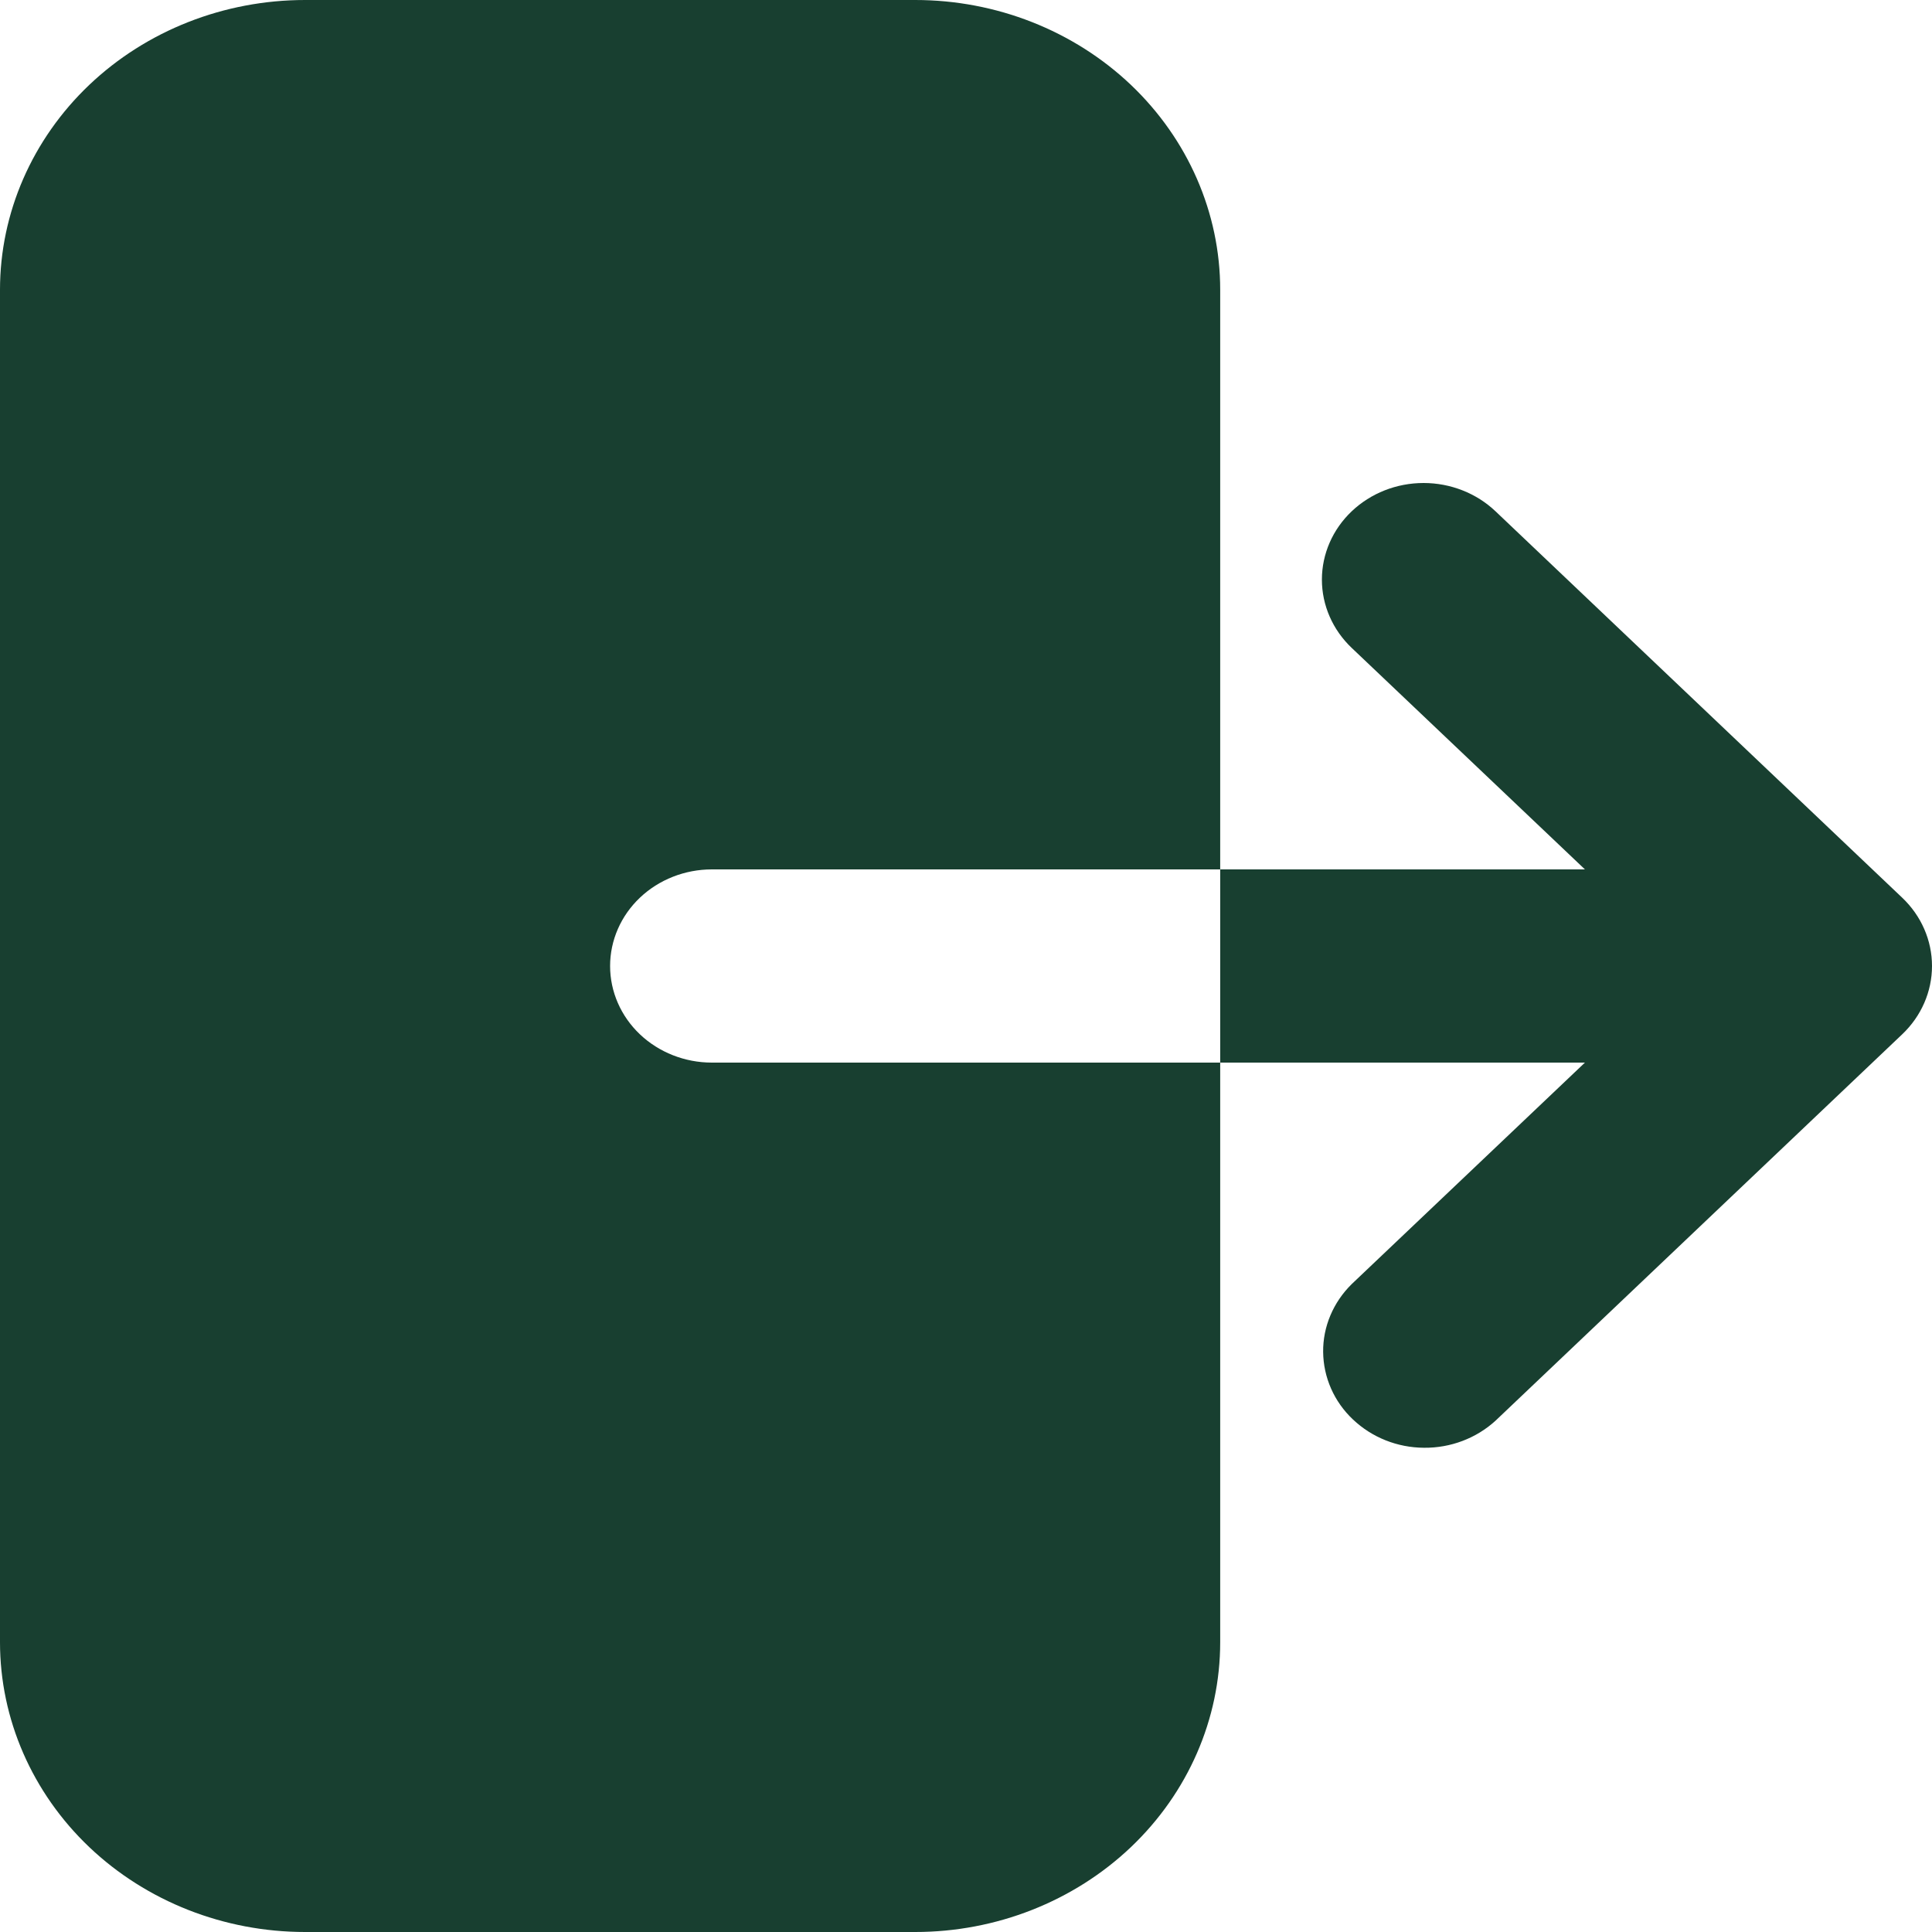 <svg width="14" height="14" viewBox="0 0 14 14" fill="none" xmlns="http://www.w3.org/2000/svg">
<path fill-rule="evenodd" clip-rule="evenodd" d="M2.211 0C1.624 0 1.062 0.221 0.647 0.615C0.233 1.009 0 1.543 0 2.1V11.9C0 12.457 0.233 12.991 0.647 13.385C1.062 13.779 1.624 14 2.211 14H6.632C7.218 14 7.78 13.779 8.195 13.385C8.609 12.991 8.842 12.457 8.842 11.9V2.1C8.842 1.543 8.609 1.009 8.195 0.615C7.78 0.221 7.218 0 6.632 0H2.211ZM9.795 3.705C9.933 3.574 10.12 3.5 10.316 3.5C10.511 3.5 10.699 3.574 10.837 3.705L13.784 6.505C13.922 6.636 14 6.814 14 7C14 7.186 13.922 7.364 13.784 7.495L10.837 10.295C10.698 10.422 10.512 10.493 10.319 10.491C10.125 10.49 9.941 10.416 9.804 10.286C9.667 10.157 9.59 9.981 9.588 9.797C9.586 9.614 9.661 9.437 9.795 9.305L11.485 7.7H5.158C4.963 7.7 4.775 7.626 4.637 7.495C4.499 7.364 4.421 7.186 4.421 7C4.421 6.814 4.499 6.636 4.637 6.505C4.775 6.374 4.963 6.3 5.158 6.3H11.485L9.795 4.695C9.657 4.564 9.579 4.386 9.579 4.2C9.579 4.014 9.657 3.836 9.795 3.705Z" fill="#183F30"/>
</svg>
